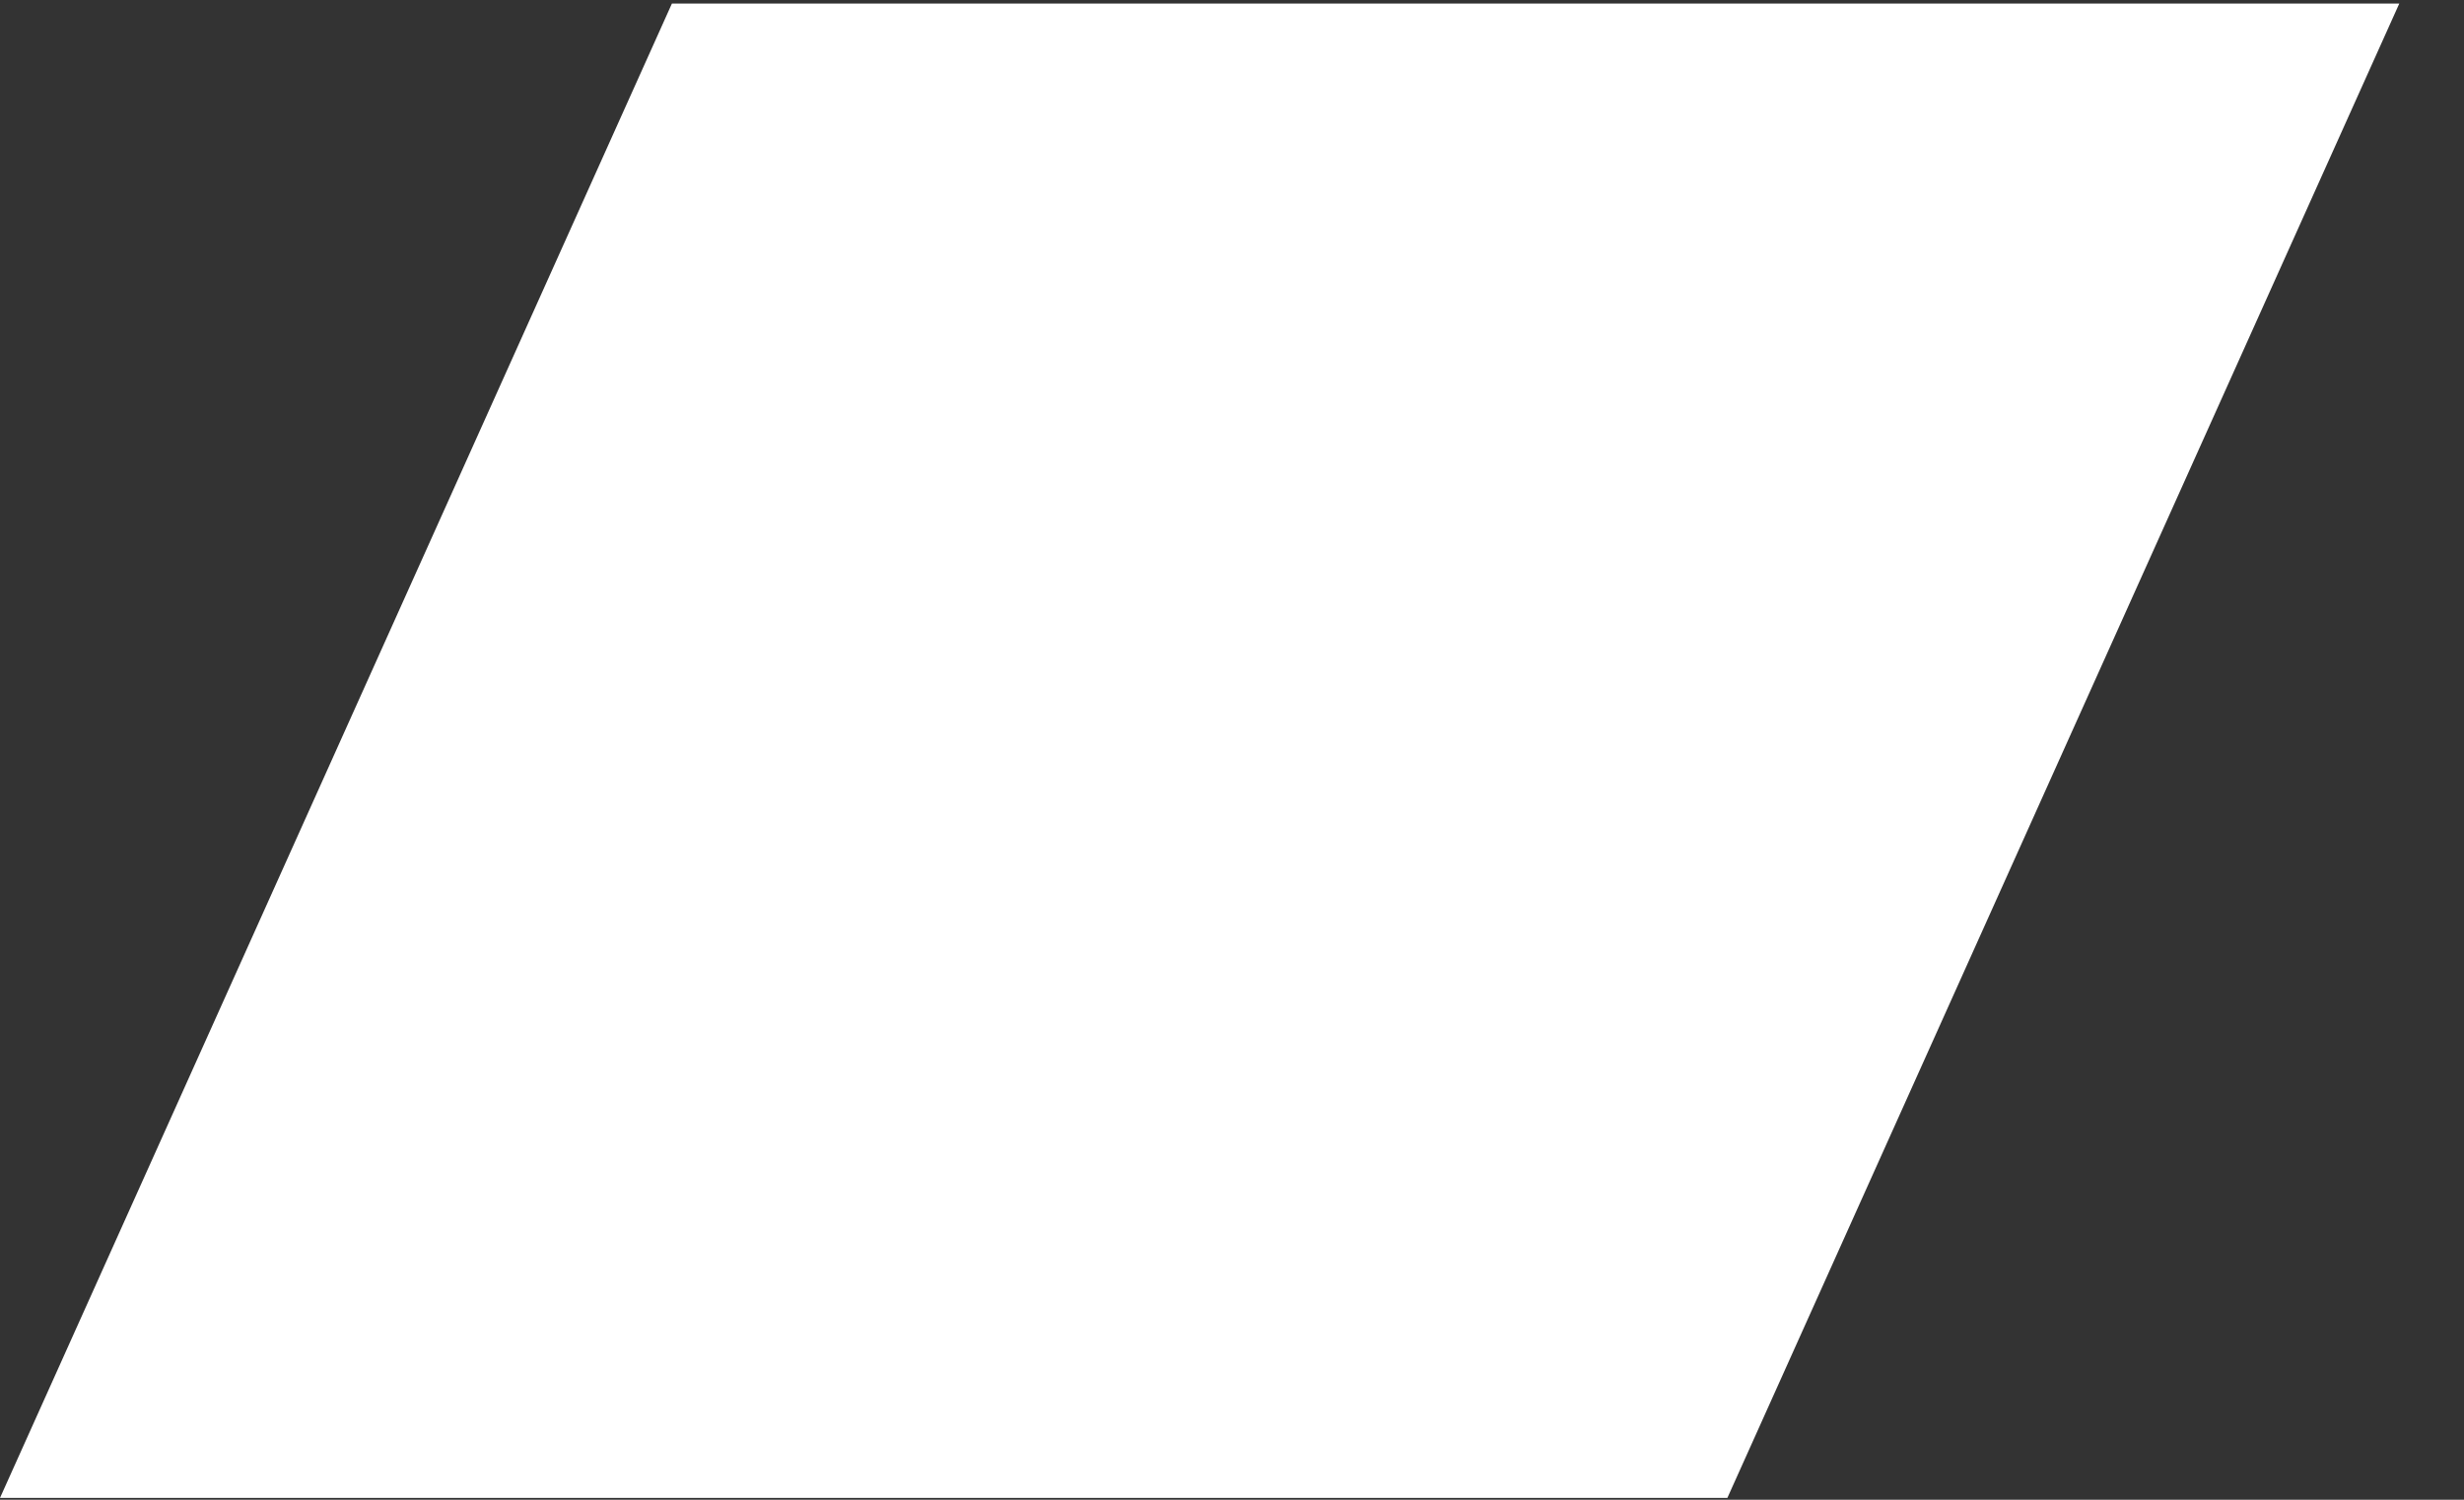 <svg width="23" height="14" viewBox="0 0 23 14" xmlns="http://www.w3.org/2000/svg"><rect x="0" y="0" width="23" height="14" fill="#333333" stroke="none"/><path d="M0 13.983L6.272.033h16.124l-6.272 13.95H0z" fill="#FFF" fill-rule="evenodd"/></svg>
